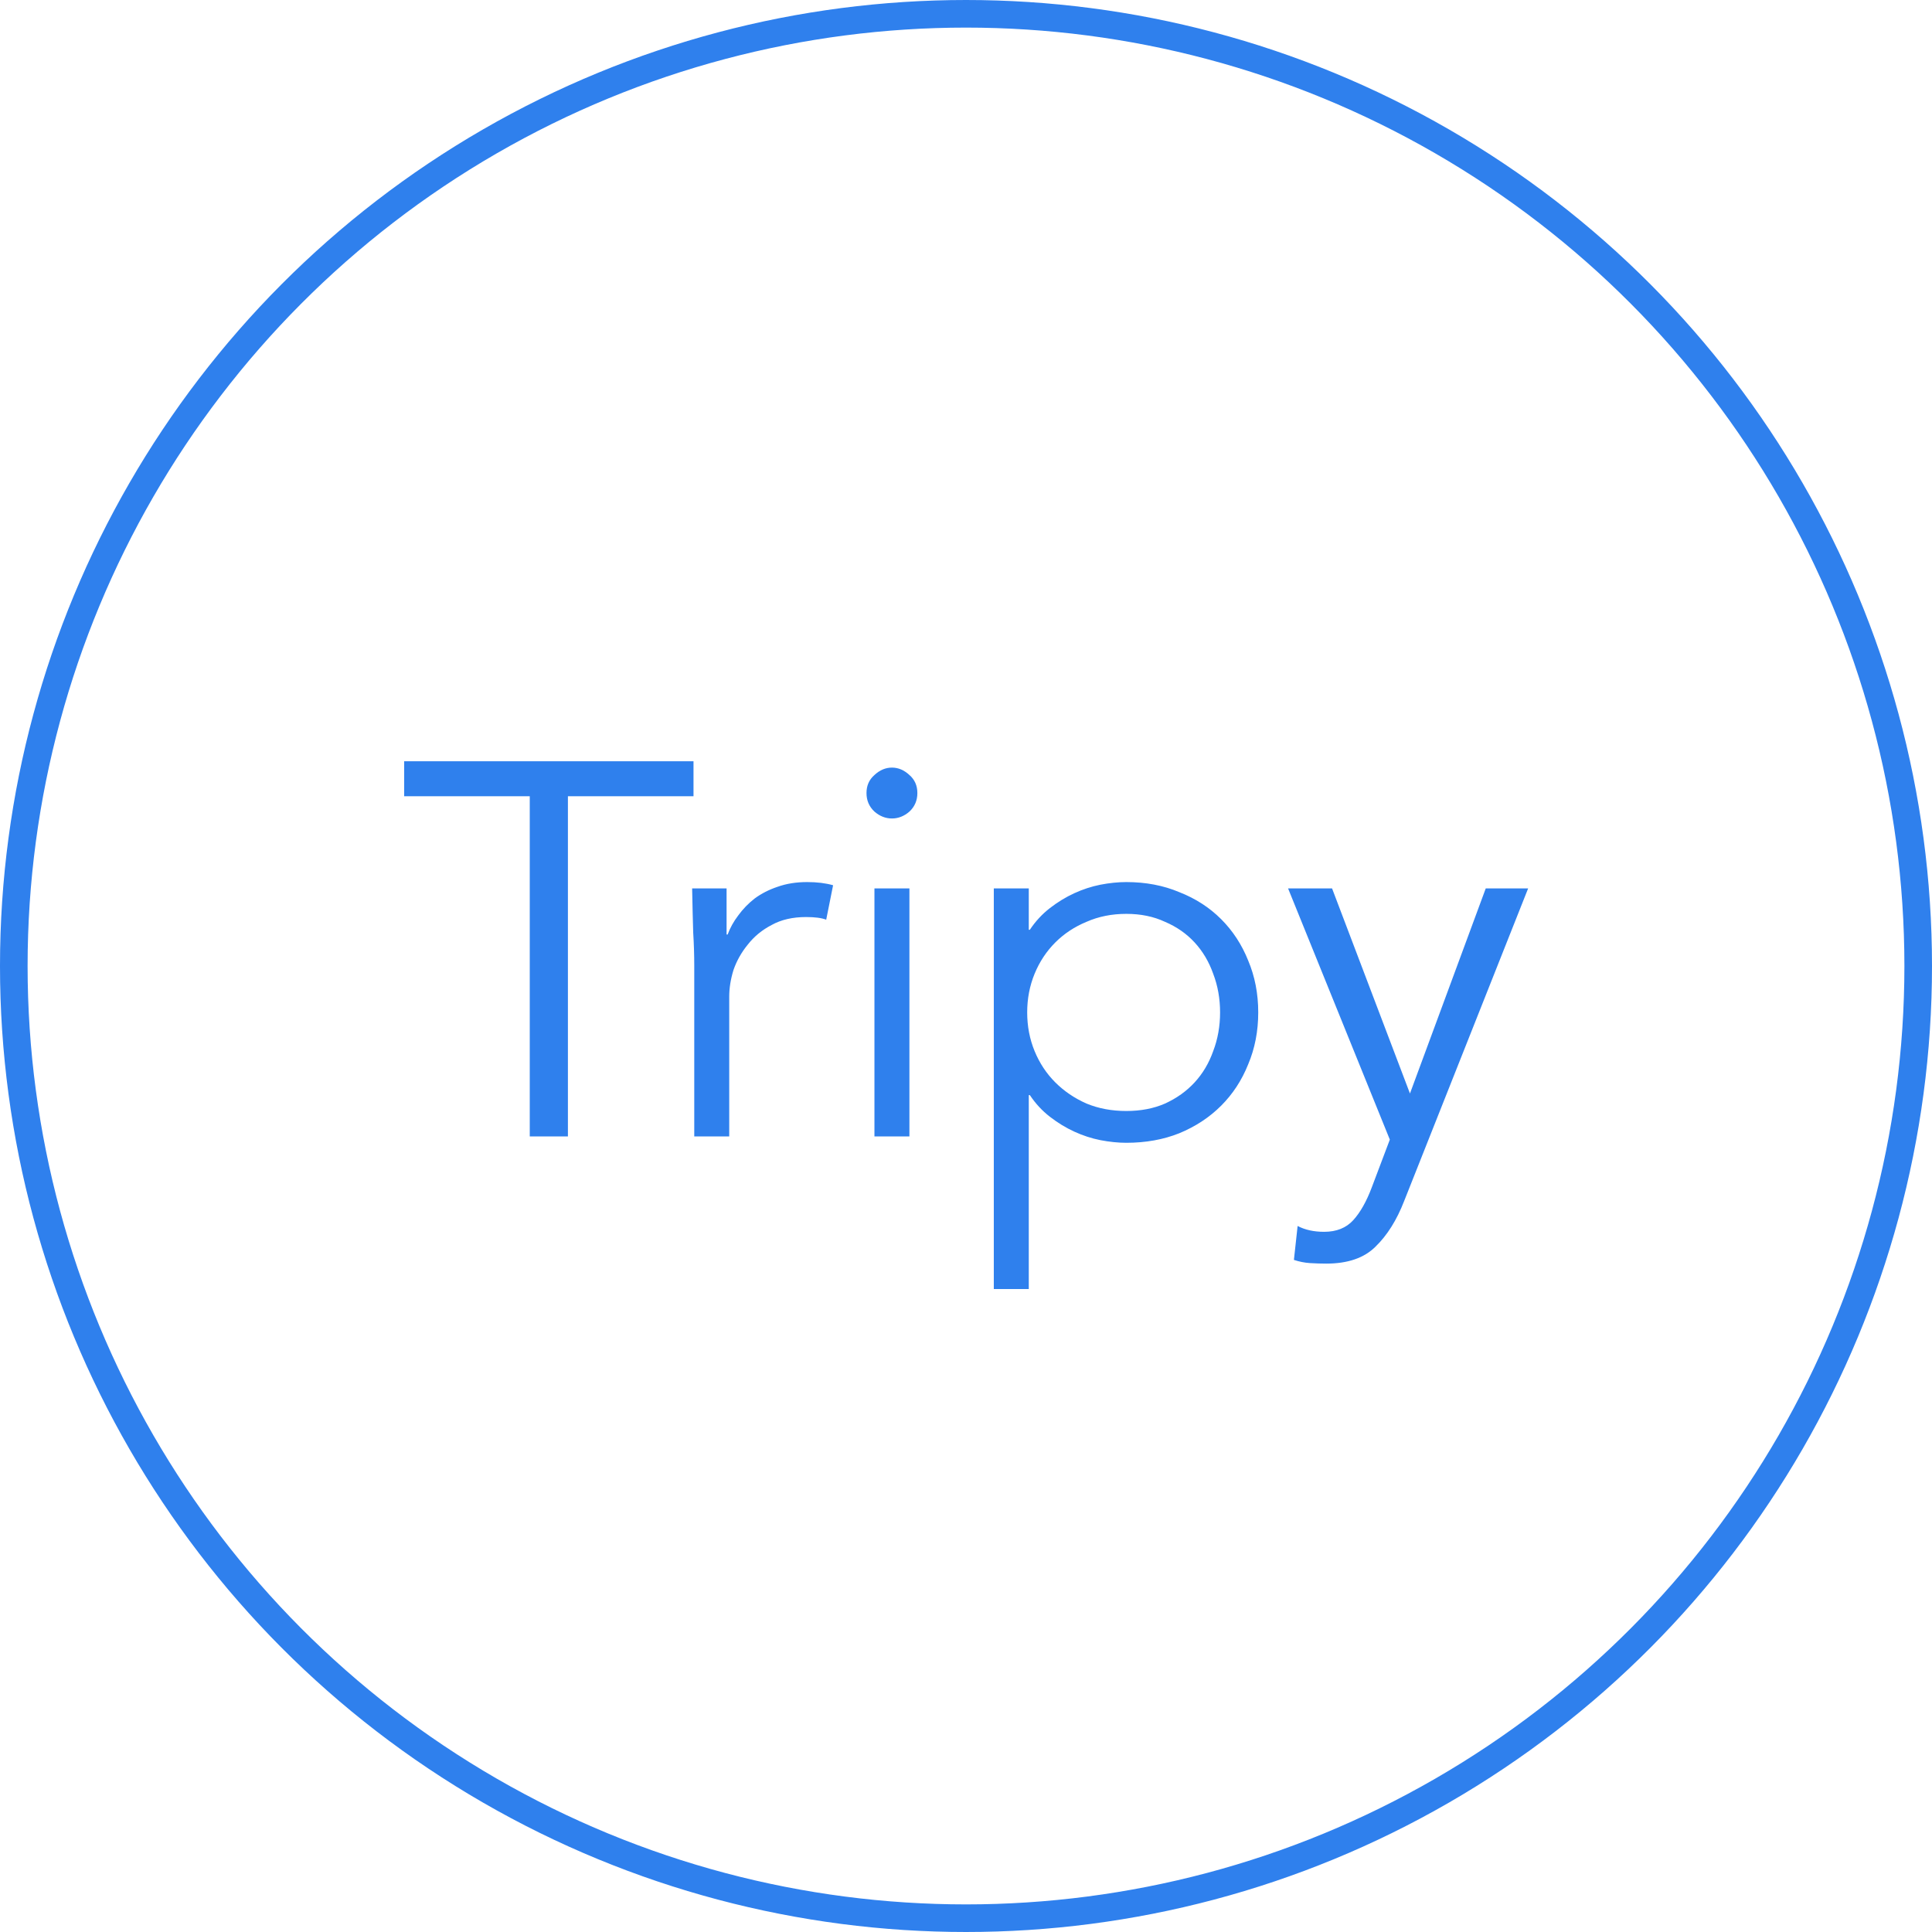 <svg width="350" height="350" viewBox="0 0 350 350" fill="none" xmlns="http://www.w3.org/2000/svg">
    <circle cx="175" cy="175" r="172.5" stroke="#2F80ED" stroke-width="5"/>
    <path d="M102.883 205.875H95.971V144.243H73.219V137.907H125.635V144.243H102.883V205.875ZM125.771 174.963C125.771 172.979 125.707 170.963 125.579 168.915C125.515 166.867 125.451 164.211 125.387 160.947H131.627V169.299H131.819C132.267 168.083 132.907 166.931 133.739 165.843C134.571 164.691 135.563 163.667 136.715 162.771C137.931 161.875 139.307 161.171 140.843 160.659C142.443 160.083 144.235 159.795 146.219 159.795C148.011 159.795 149.579 159.987 150.923 160.371L149.675 166.611C148.843 166.291 147.627 166.131 146.027 166.131C143.595 166.131 141.515 166.611 139.787 167.571C138.059 168.467 136.619 169.651 135.467 171.123C134.315 172.531 133.451 174.067 132.875 175.731C132.363 177.395 132.107 178.995 132.107 180.531V205.875H125.771V174.963ZM166.19 143.667C166.19 145.011 165.71 146.131 164.75 147.027C163.79 147.859 162.734 148.275 161.582 148.275C160.43 148.275 159.374 147.859 158.414 147.027C157.454 146.131 156.974 145.011 156.974 143.667C156.974 142.323 157.454 141.235 158.414 140.403C159.374 139.507 160.43 139.059 161.582 139.059C162.734 139.059 163.79 139.507 164.75 140.403C165.71 141.235 166.19 142.323 166.19 143.667ZM164.75 205.875H158.414V160.947H164.75V205.875ZM221.029 183.411C221.029 180.915 220.613 178.579 219.781 176.403C219.013 174.227 217.893 172.339 216.421 170.739C214.949 169.139 213.157 167.891 211.045 166.995C208.997 166.035 206.661 165.555 204.037 165.555C201.413 165.555 199.013 166.035 196.837 166.995C194.661 167.891 192.773 169.139 191.173 170.739C189.573 172.339 188.325 174.227 187.429 176.403C186.533 178.579 186.085 180.915 186.085 183.411C186.085 185.907 186.533 188.243 187.429 190.419C188.325 192.595 189.573 194.483 191.173 196.083C192.773 197.683 194.661 198.963 196.837 199.923C199.013 200.819 201.413 201.267 204.037 201.267C206.661 201.267 208.997 200.819 211.045 199.923C213.157 198.963 214.949 197.683 216.421 196.083C217.893 194.483 219.013 192.595 219.781 190.419C220.613 188.243 221.029 185.907 221.029 183.411ZM180.037 160.947H186.373V168.435H186.565C187.589 166.899 188.805 165.587 190.213 164.499C191.621 163.411 193.093 162.515 194.629 161.811C196.165 161.107 197.733 160.595 199.333 160.275C200.997 159.955 202.565 159.795 204.037 159.795C207.557 159.795 210.757 160.403 213.637 161.619C216.581 162.771 219.109 164.403 221.221 166.515C223.333 168.627 224.965 171.123 226.117 174.003C227.333 176.883 227.941 180.019 227.941 183.411C227.941 186.803 227.333 189.939 226.117 192.819C224.965 195.699 223.333 198.195 221.221 200.307C219.109 202.419 216.581 204.083 213.637 205.299C210.757 206.451 207.557 207.027 204.037 207.027C202.565 207.027 200.997 206.867 199.333 206.547C197.733 206.227 196.165 205.715 194.629 205.011C193.093 204.307 191.621 203.411 190.213 202.323C188.805 201.235 187.589 199.923 186.565 198.387H186.373V233.523H180.037V160.947ZM255.428 198.099L269.156 160.947H276.836L254.372 217.587C253.028 221.043 251.3 223.795 249.188 225.843C247.14 227.891 244.164 228.915 240.26 228.915C239.3 228.915 238.308 228.883 237.284 228.819C236.324 228.755 235.364 228.563 234.404 228.243L235.076 222.099C236.42 222.803 238.02 223.155 239.876 223.155C242.116 223.155 243.876 222.451 245.156 221.043C246.436 219.635 247.556 217.651 248.516 215.091L251.78 206.451L233.348 160.947H241.316L255.428 198.099Z" fill="#2F80ED"/>
</svg>
